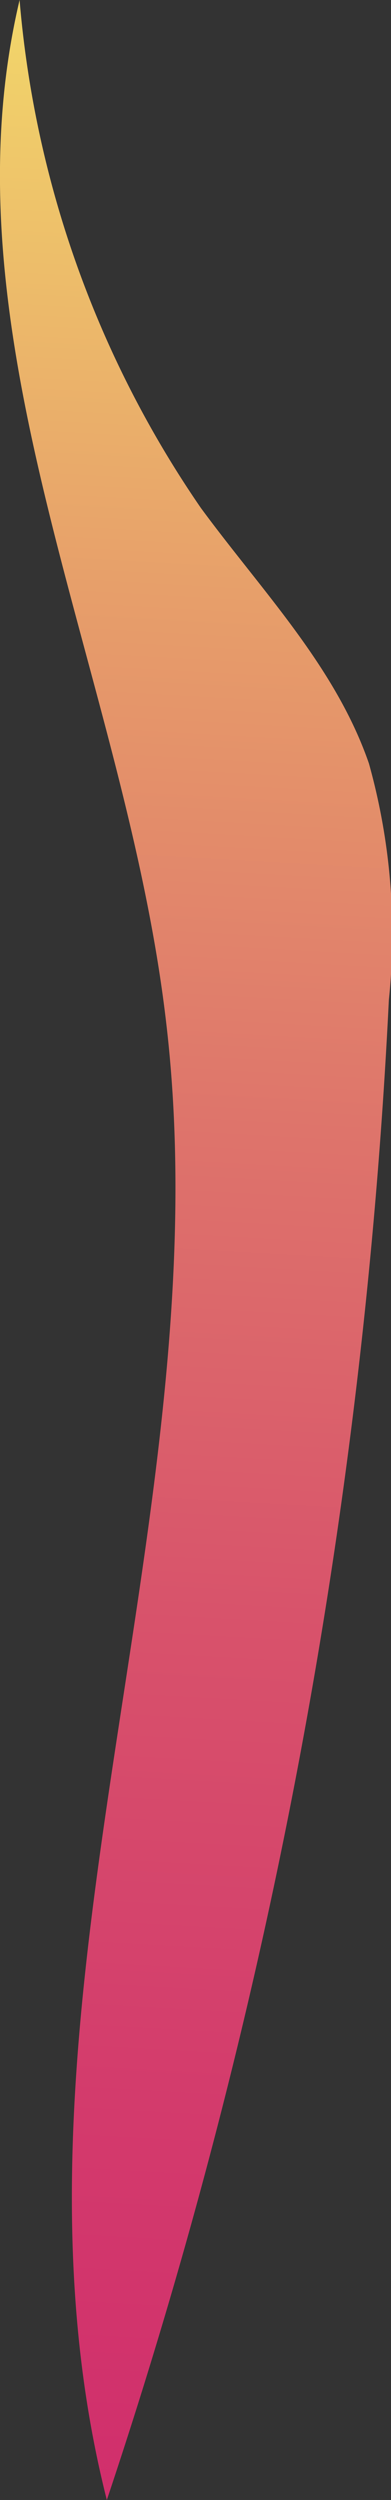 <svg xmlns="http://www.w3.org/2000/svg" xmlns:xlink="http://www.w3.org/1999/xlink" viewBox="0 0 10.98 70.14"><rect x="0" y="0" width="10.98" height="70.14" fill="#333333" stroke="none"/><defs><style>.cls-1{fill:url(#New_swatch);}</style><linearGradient id="New_swatch" x1="1.68" y1="82.79" x2="6.97" y2="-10.48" gradientUnits="userSpaceOnUse"><stop offset="0" stop-color="#cf276c"/><stop offset="0.11" stop-color="#d02c6c"/><stop offset="0.25" stop-color="#d33a6c"/><stop offset="0.4" stop-color="#d8526b"/><stop offset="0.55" stop-color="#de746b"/><stop offset="0.71" stop-color="#e79f6a"/><stop offset="0.87" stop-color="#f1d26a"/><stop offset="1" stop-color="#faff69"/></linearGradient></defs><g id="Layer_2" data-name="Layer 2"><g id="Seeds"><path class="cls-1" d="M.55,0c-2.24,9.5,3,19,4.12,28.72C6.29,42.52-.41,56.67,3,70.14a156.84,156.84,0,0,0,7.92-42.09,17.78,17.78,0,0,0-.56-6.63c-.94-2.72-3-4.83-4.72-7.17A29.46,29.46,0,0,1,.55,0Z"/></g></g></svg>